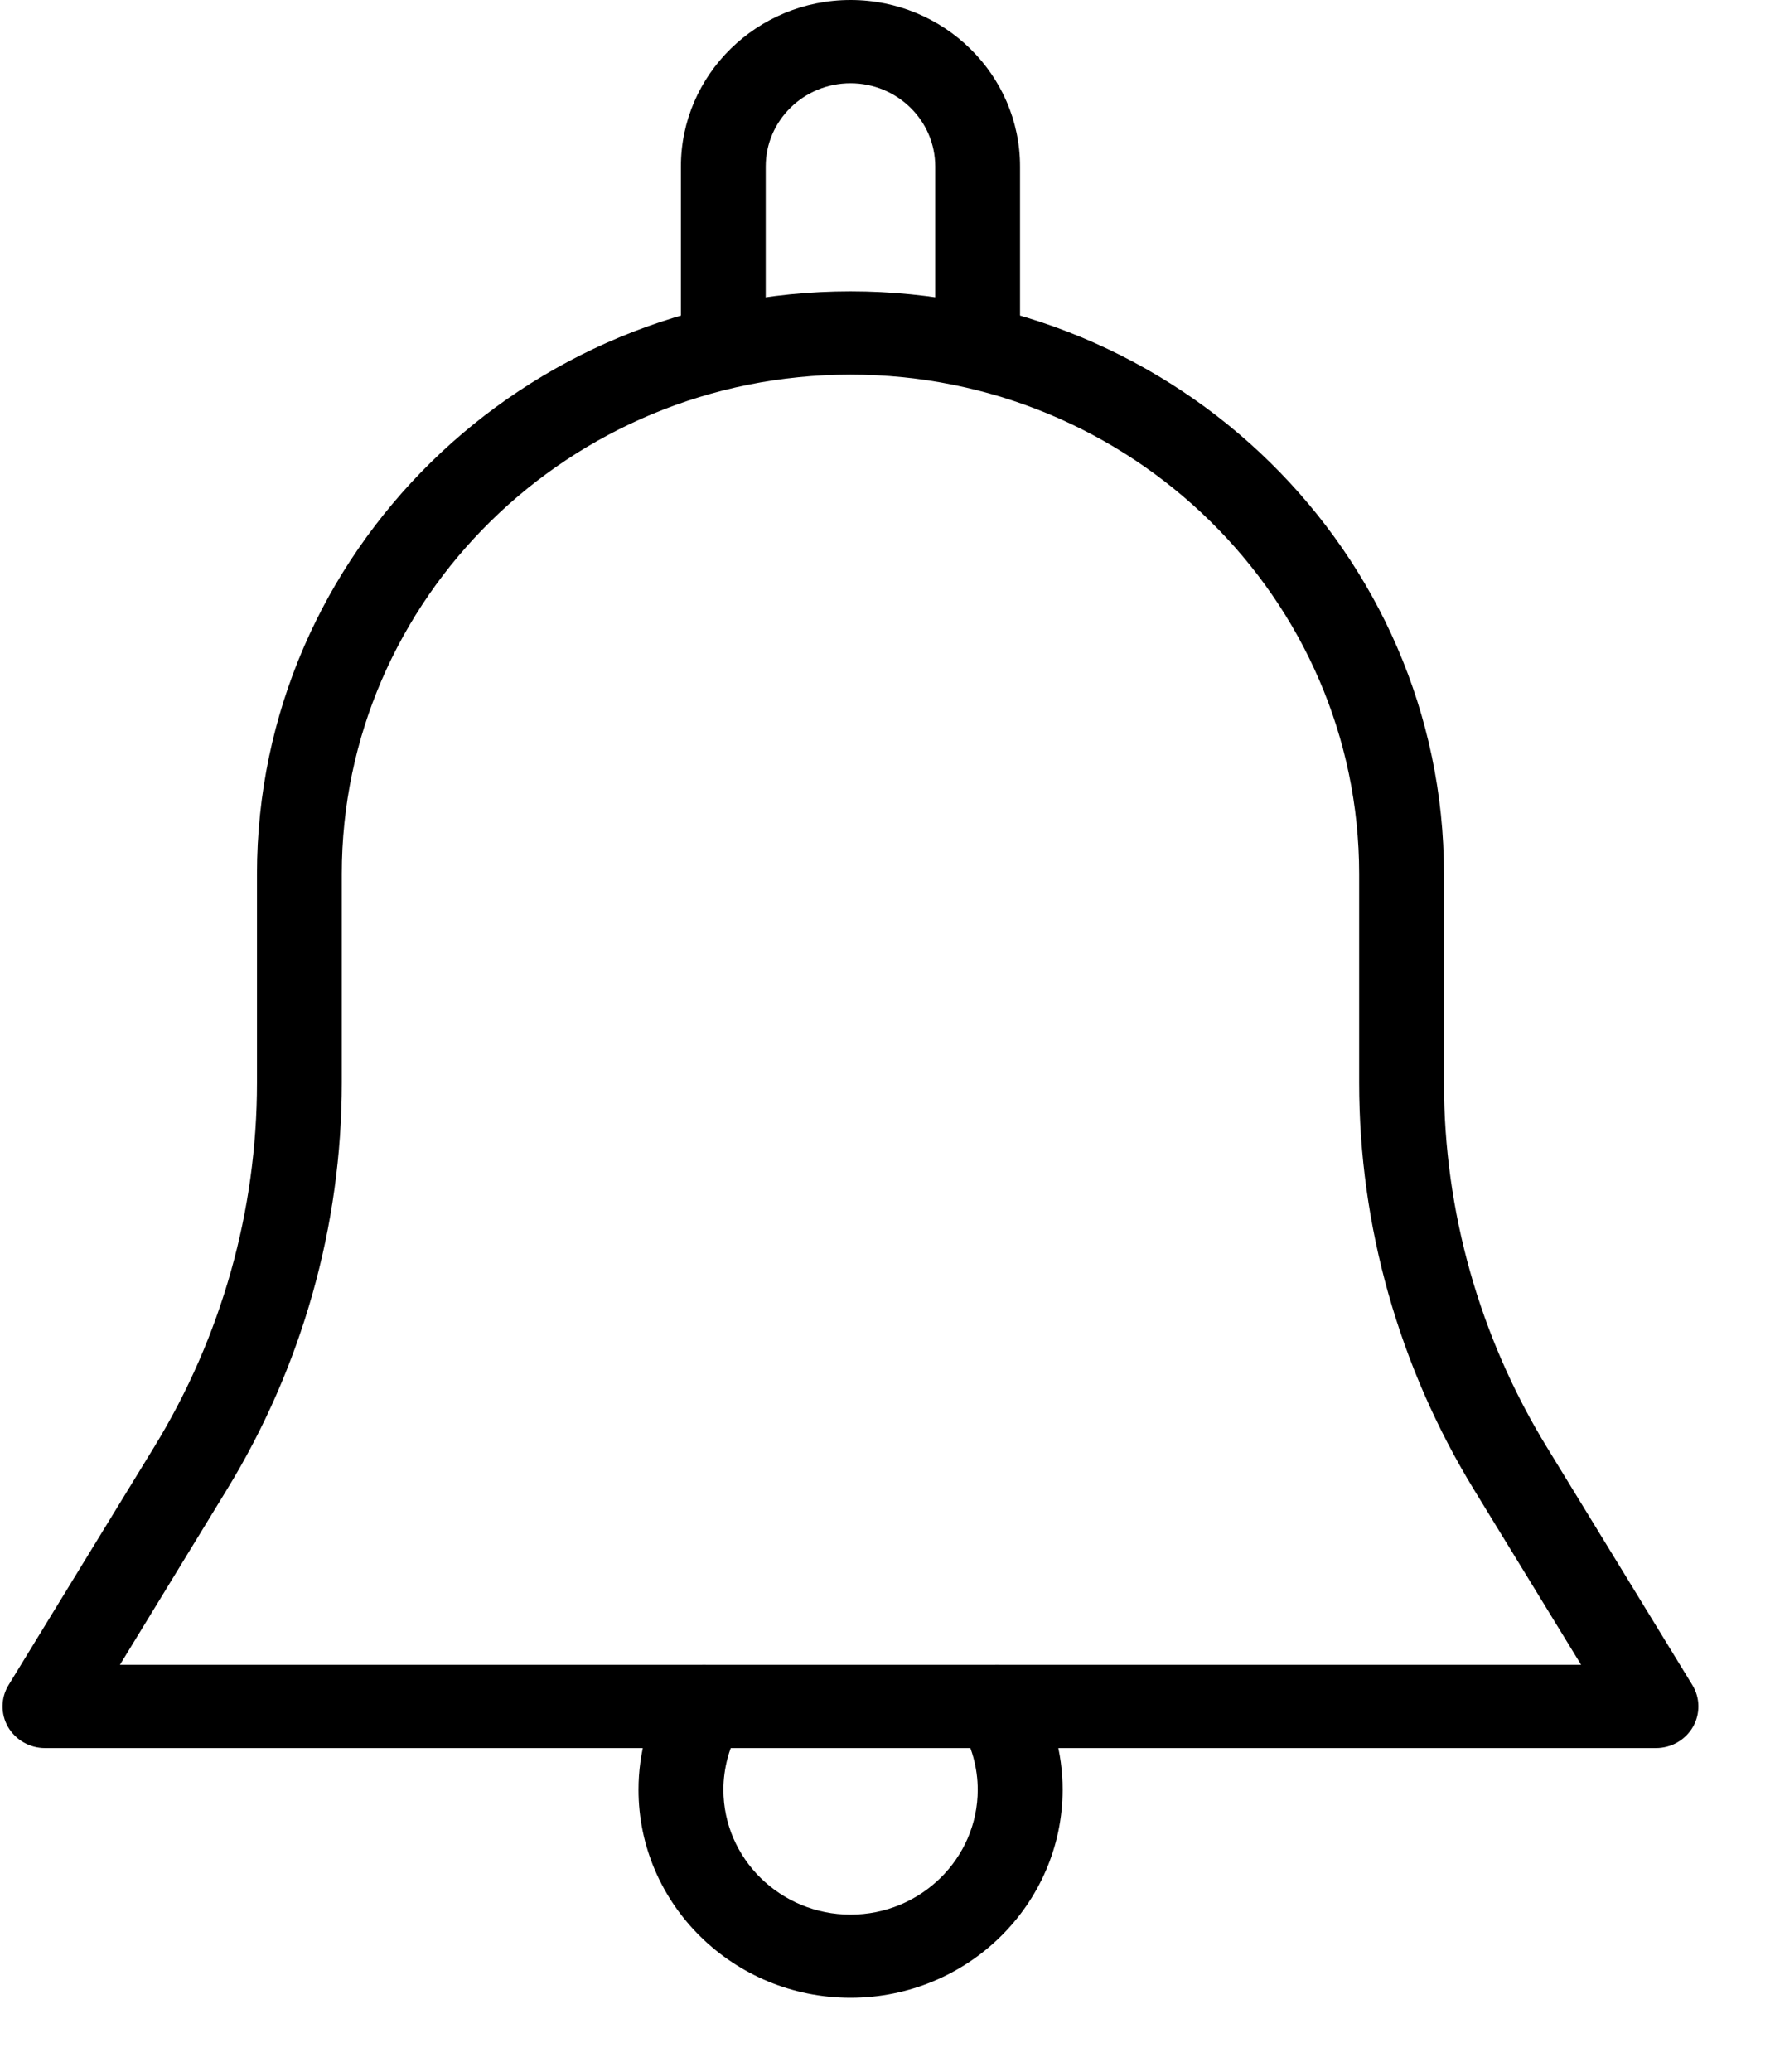 <?xml version="1.0" encoding="utf-8"?>
<svg width="18px" height="21px" viewBox="0 0 18 21" version="1.1" xmlns:xlink="http://www.w3.org/1999/xlink" xmlns="http://www.w3.org/2000/svg">
  <g id="notification">
    <path d="M17.136 14.127L15.658 11.712C14.977 10.598 14.617 9.322 14.617 8.022L14.617 5.906C14.617 2.65 11.916 0 8.599 0C5.28 0 2.58 2.65 2.58 5.906L2.58 8.022C2.58 9.322 2.22 10.598 1.539 11.712L0.061 14.127C-0.019 14.257 -0.02 14.42 0.055 14.551C0.132 14.684 0.276 14.766 0.43 14.766L16.767 14.766C16.922 14.766 17.065 14.684 17.142 14.551C17.217 14.42 17.216 14.257 17.136 14.127ZM1.19 13.922L2.275 12.146C3.037 10.9 3.44 9.474 3.44 8.022L3.44 5.906C3.44 3.114 5.753 0.844 8.599 0.844C11.444 0.844 13.757 3.114 13.757 5.906L13.757 8.022C13.757 9.474 14.16 10.9 14.921 12.146L16.008 13.922L1.19 13.922Z" transform="translate(0.026 2.953)" id="Shape" fill="#000000" stroke="none" />
    <path d="M1.72 0C0.771 0 0 0.757 0 1.688L0 3.375C0 3.608 0.193 3.797 0.43 3.797C0.667 3.797 0.86 3.608 0.86 3.375L0.86 1.688C0.86 1.222 1.245 0.844 1.72 0.844C2.194 0.844 2.579 1.222 2.579 1.688L2.579 3.375C2.579 3.608 2.772 3.797 3.009 3.797C3.247 3.797 3.439 3.608 3.439 3.375L3.439 1.688C3.439 0.757 2.668 0 1.72 0Z" transform="translate(6.905 0)" id="Path" fill="#000000" stroke="none" />
    <path d="M4.01 0.208C3.889 0.007 3.627 -0.059 3.421 0.057C3.216 0.175 3.147 0.434 3.267 0.635C3.379 0.821 3.44 1.045 3.44 1.265C3.44 1.963 2.861 2.531 2.15 2.531C1.439 2.531 0.861 1.963 0.861 1.265C0.861 1.045 0.922 0.821 1.034 0.635C1.153 0.433 1.084 0.175 0.88 0.057C0.672 -0.059 0.411 0.007 0.291 0.208C0.101 0.527 0 0.892 0 1.265C4.03037e-05 2.429 0.964 3.374 2.15 3.374C3.335 3.374 4.299 2.429 4.301 1.265C4.301 0.892 4.2 0.527 4.01 0.208Z" transform="translate(6.475 16.876)" id="Path" fill="#000000" stroke="none" />
  </g>
</svg>